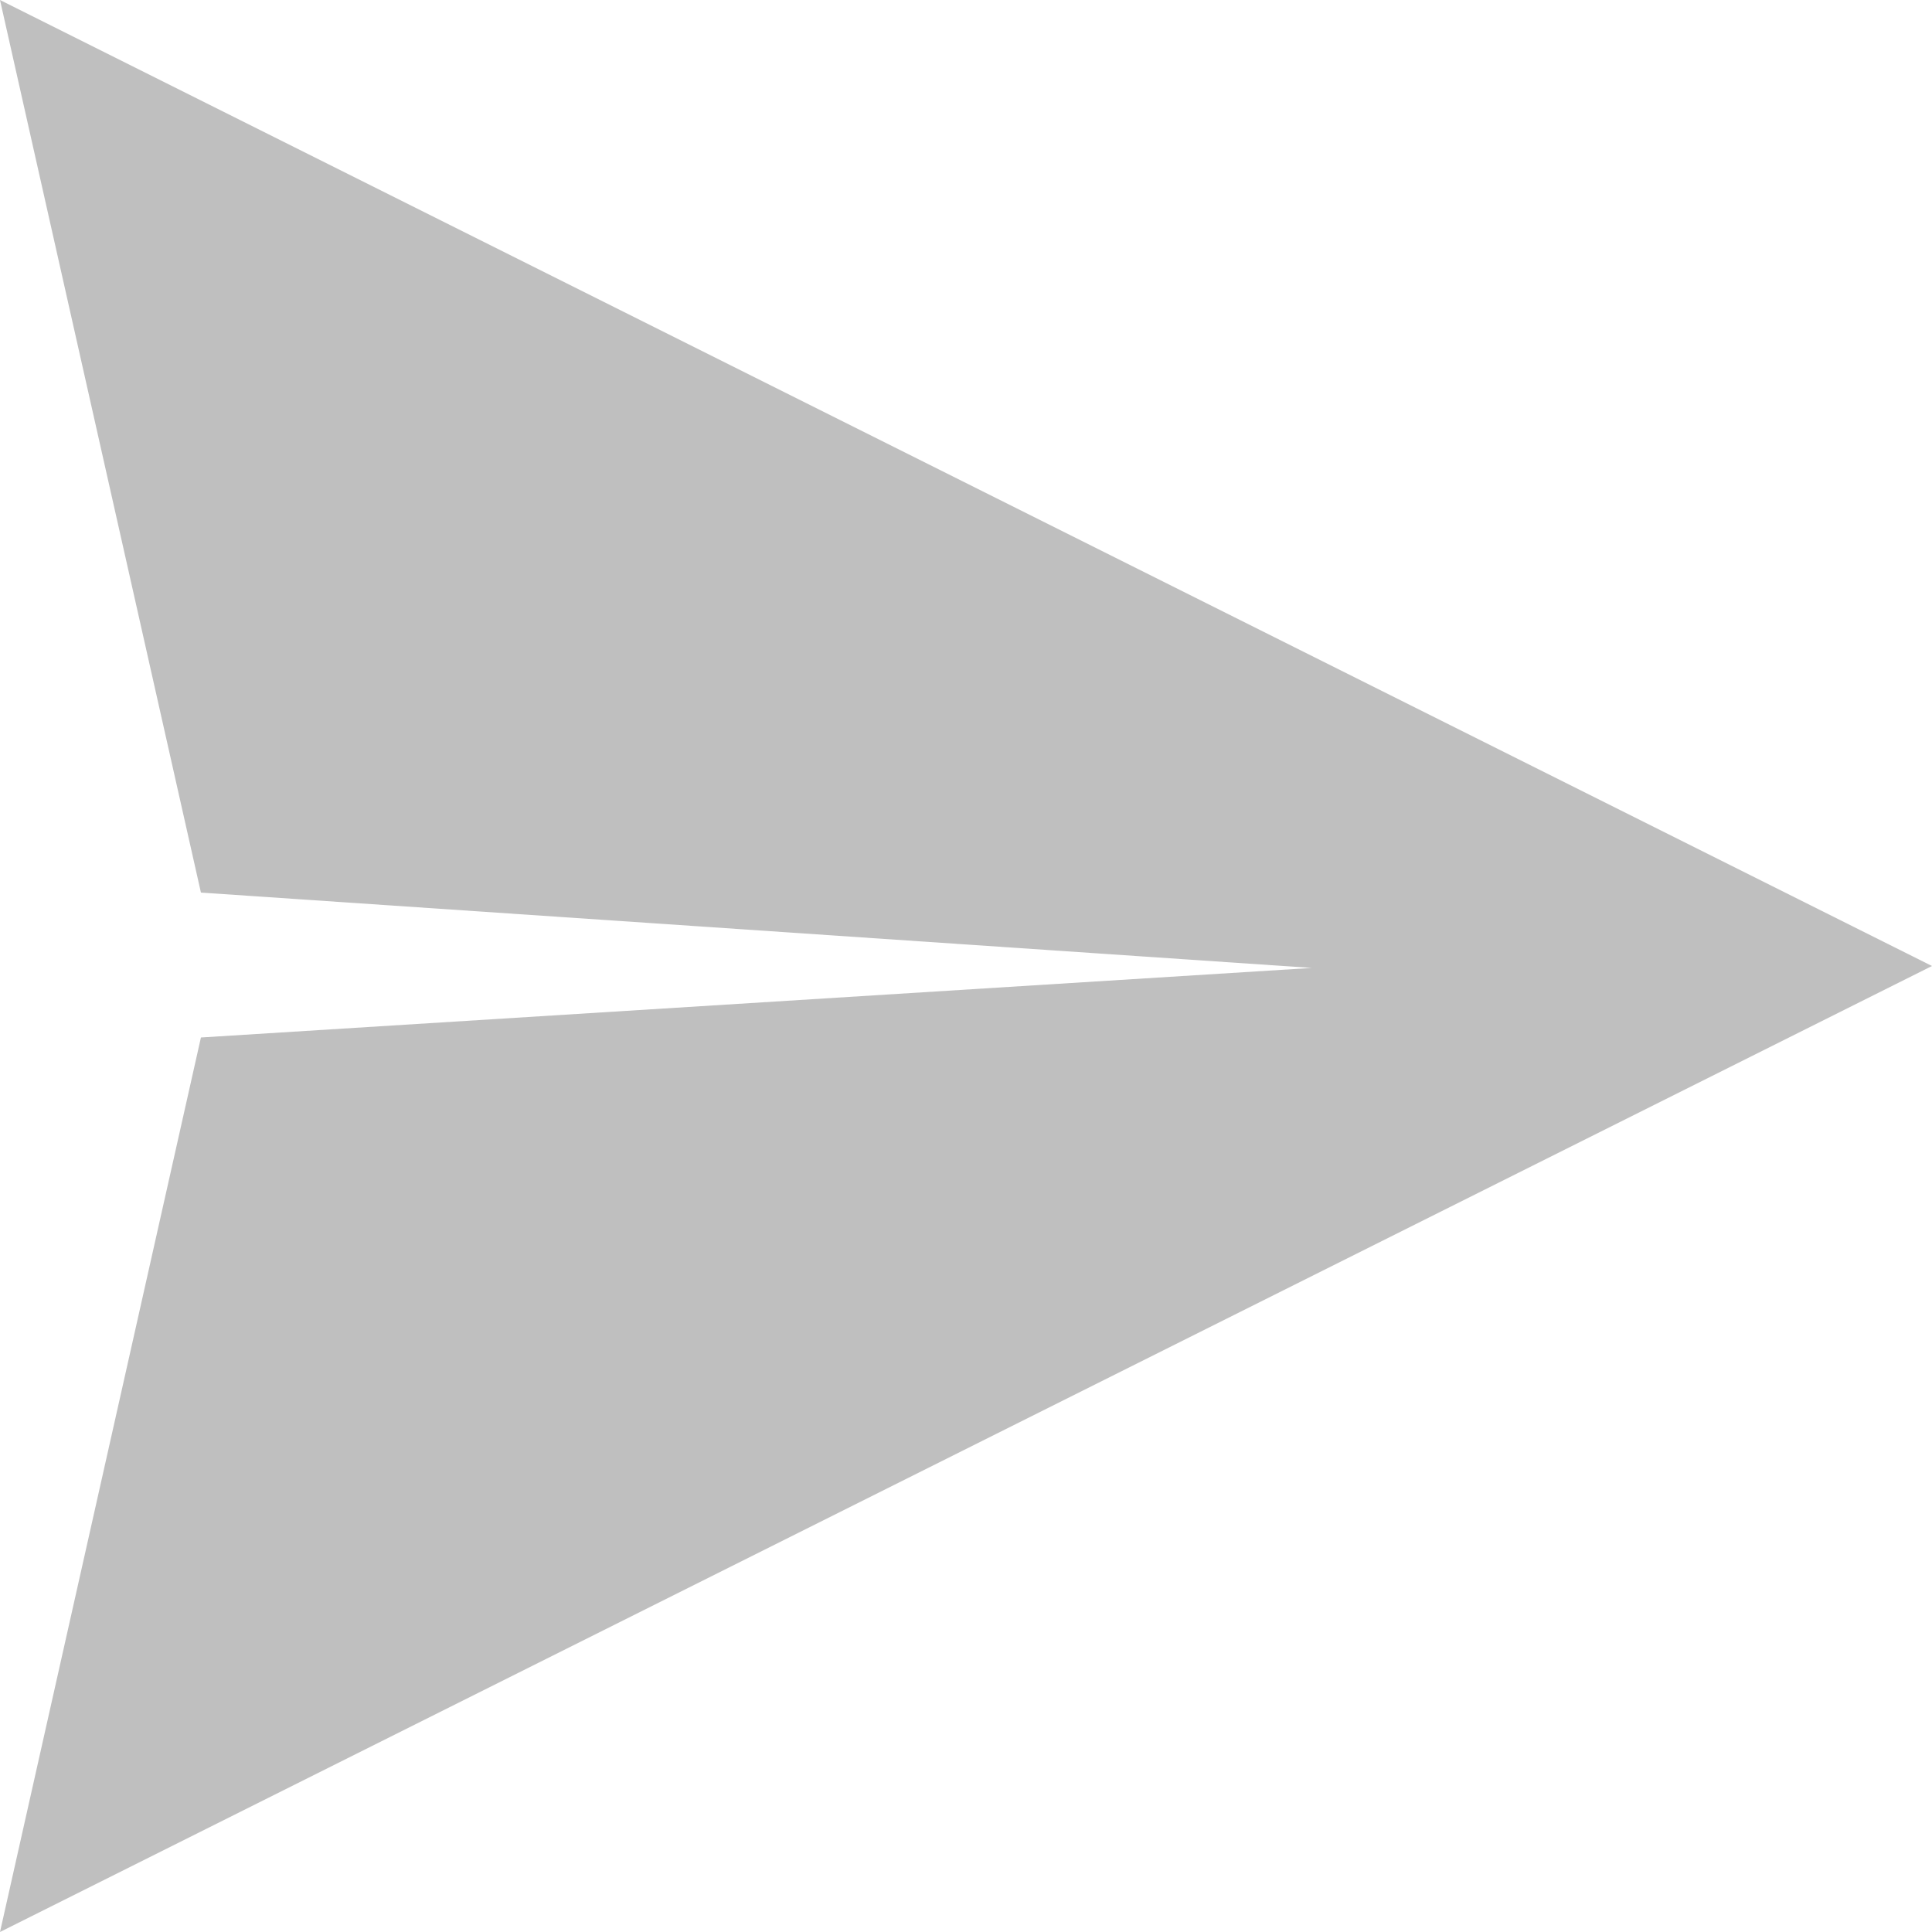 <svg  class="icon" viewBox="0 0 1024 1024" version="1.1" xmlns="http://www.w3.org/2000/svg"  width="13" height="13"><path d="M0 1024l106.496-474.112 588.8-36.864-588.8-39.936L0 0l1024 512z" fill="#bfbfbf" ></path></svg>